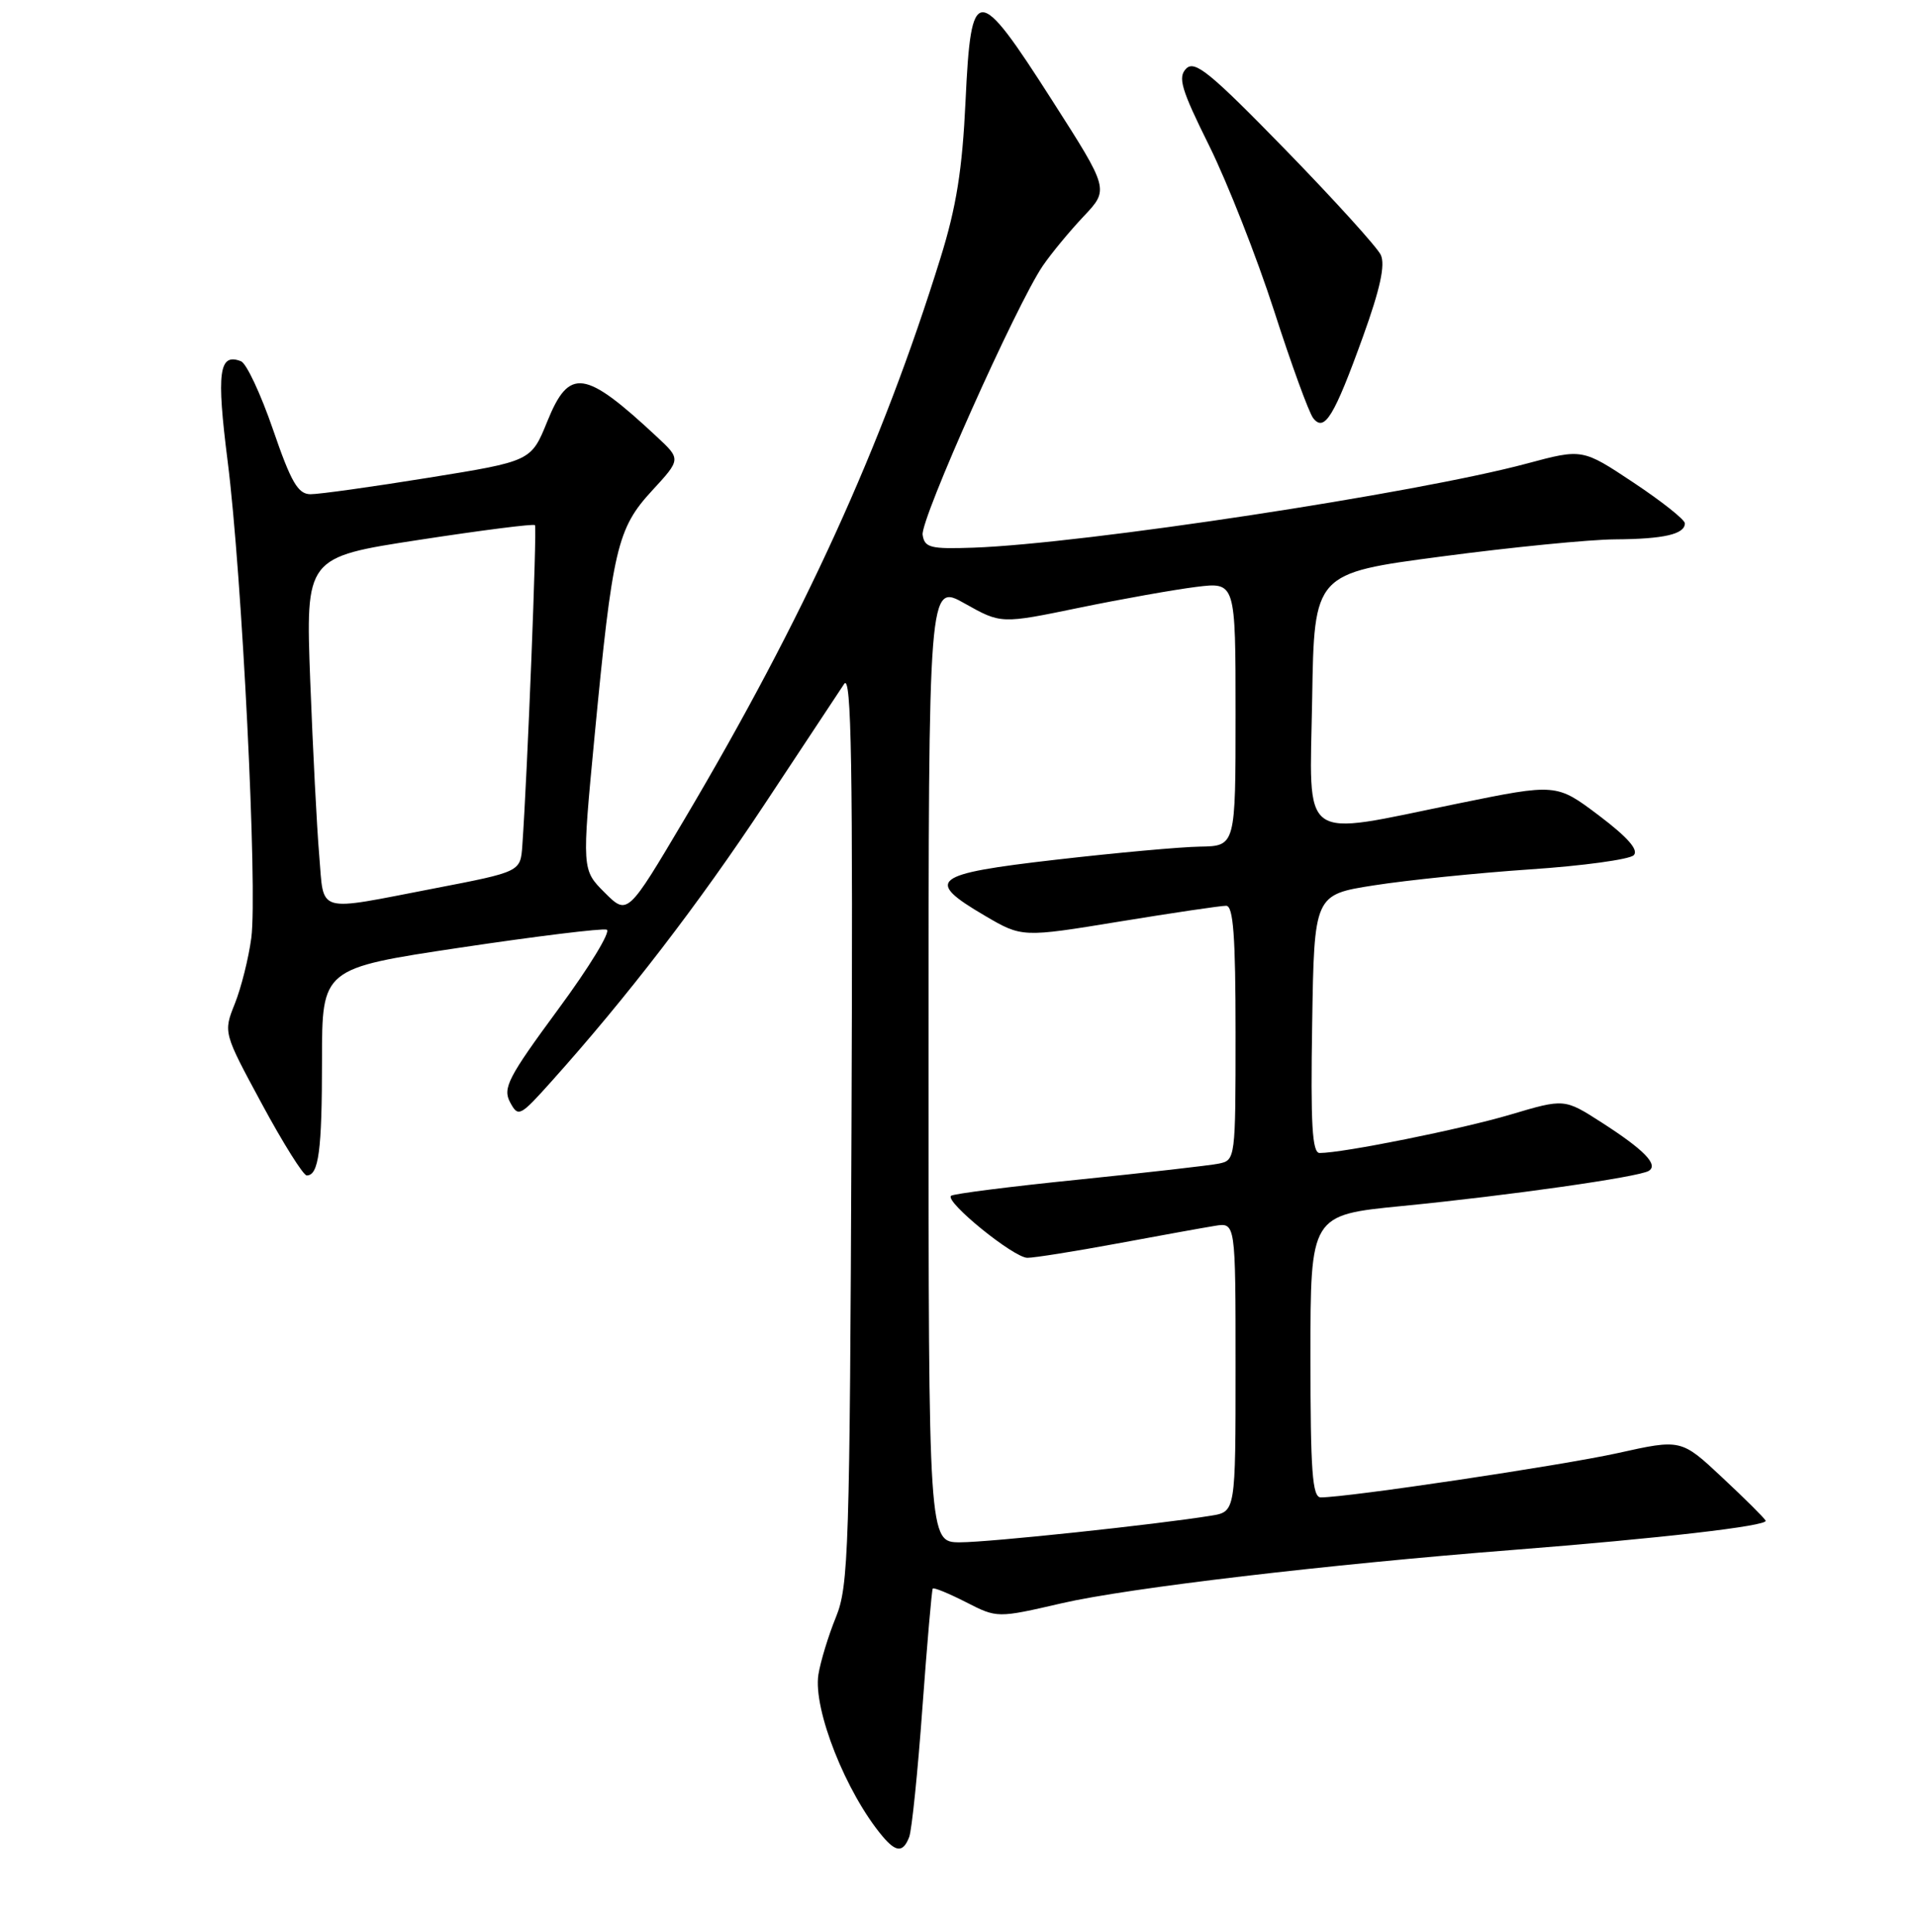 <?xml version="1.0" encoding="UTF-8" standalone="no"?>
<!DOCTYPE svg PUBLIC "-//W3C//DTD SVG 1.1//EN" "http://www.w3.org/Graphics/SVG/1.1/DTD/svg11.dtd" >
<svg xmlns="http://www.w3.org/2000/svg" xmlns:xlink="http://www.w3.org/1999/xlink" version="1.1" viewBox="0 0 256 258">
 <g >
 <path fill="currentColor"
d=" M 121.42 245.35 C 121.76 244.45 122.56 236.69 123.18 228.10 C 123.81 219.52 124.43 212.36 124.56 212.18 C 124.70 212.00 126.69 212.82 128.99 213.99 C 133.17 216.13 133.17 216.13 141.83 214.13 C 150.62 212.10 177.42 208.94 202.00 207.02 C 221.65 205.48 236.11 203.81 235.79 203.11 C 235.63 202.77 233.03 200.18 230.00 197.35 C 224.50 192.20 224.50 192.20 216.00 194.09 C 208.47 195.75 180.03 200.00 176.38 200.00 C 175.25 200.00 175.00 196.53 175.00 181.14 C 175.00 162.28 175.00 162.28 187.25 161.08 C 201.50 159.68 218.85 157.21 220.18 156.39 C 221.51 155.57 219.57 153.58 213.88 149.92 C 208.91 146.73 208.91 146.73 201.71 148.87 C 195.15 150.82 179.35 154.00 176.23 154.00 C 175.23 154.00 175.01 150.20 175.23 136.75 C 175.50 119.50 175.50 119.50 183.50 118.25 C 187.90 117.56 197.27 116.60 204.32 116.12 C 211.38 115.65 217.61 114.79 218.17 114.23 C 218.86 113.54 217.38 111.84 213.52 108.92 C 207.84 104.64 207.84 104.64 194.67 107.33 C 173.25 111.70 174.90 112.89 175.23 93.29 C 175.50 76.57 175.50 76.57 192.50 74.33 C 201.85 73.09 212.28 72.06 215.67 72.04 C 222.20 72.00 225.00 71.35 225.00 69.90 C 225.00 69.41 221.92 66.97 218.16 64.47 C 211.32 59.92 211.32 59.92 203.91 61.91 C 189.19 65.87 144.79 72.62 130.00 73.15 C 124.23 73.35 123.47 73.16 123.21 71.43 C 122.91 69.38 135.73 40.68 139.26 35.50 C 140.39 33.85 142.84 30.88 144.71 28.90 C 148.11 25.30 148.11 25.30 140.50 13.40 C 130.46 -2.30 129.68 -2.29 128.94 13.50 C 128.51 22.66 127.72 27.63 125.59 34.47 C 117.76 59.67 107.35 82.50 91.43 109.38 C 83.80 122.26 83.80 122.26 80.75 119.22 C 77.70 116.17 77.70 116.17 79.40 98.33 C 81.80 73.23 82.42 70.59 87.07 65.54 C 90.94 61.34 90.94 61.34 87.72 58.34 C 78.06 49.33 76.02 49.05 73.08 56.30 C 70.93 61.60 70.93 61.60 57.22 63.81 C 49.67 65.03 42.58 66.02 41.46 66.01 C 39.79 66.00 38.87 64.41 36.46 57.38 C 34.83 52.64 32.91 48.53 32.18 48.25 C 29.24 47.10 28.89 49.69 30.40 61.60 C 32.33 76.81 34.41 118.83 33.56 125.27 C 33.20 127.98 32.21 131.93 31.36 134.06 C 29.82 137.91 29.82 137.91 34.98 147.46 C 37.81 152.71 40.51 157.00 40.96 157.00 C 42.56 157.00 43.00 153.70 43.00 141.59 C 43.00 129.34 43.00 129.34 61.46 126.57 C 71.61 125.05 80.41 123.97 81.02 124.17 C 81.62 124.37 78.71 129.16 74.54 134.81 C 67.87 143.87 67.11 145.33 68.11 147.21 C 69.21 149.26 69.42 149.15 73.66 144.42 C 83.72 133.20 93.34 120.68 102.15 107.35 C 107.29 99.57 112.05 92.37 112.73 91.35 C 113.70 89.88 113.91 102.00 113.71 150.50 C 113.48 207.08 113.33 211.83 111.63 216.00 C 110.62 218.47 109.57 221.93 109.29 223.67 C 108.57 228.32 112.98 239.46 117.84 245.25 C 119.67 247.43 120.61 247.46 121.42 245.35 Z  M 182.03 44.92 C 184.32 38.56 185.01 35.37 184.39 34.04 C 183.90 33.01 178.16 26.68 171.64 19.98 C 161.61 9.69 159.56 8.01 158.41 9.16 C 157.26 10.32 157.73 11.92 161.50 19.51 C 163.94 24.46 167.83 34.35 170.14 41.50 C 172.44 48.65 174.79 55.10 175.36 55.84 C 176.86 57.78 178.16 55.65 182.03 44.92 Z  M 124.00 141.94 C 124.00 77.88 124.00 77.88 128.84 80.61 C 133.68 83.33 133.68 83.33 144.09 81.18 C 149.82 80.00 156.86 78.75 159.75 78.39 C 165.00 77.74 165.00 77.74 165.00 95.37 C 165.00 113.00 165.00 113.00 160.25 113.08 C 157.64 113.12 148.97 113.91 141.00 114.83 C 124.46 116.73 123.42 117.55 131.49 122.29 C 136.48 125.22 136.48 125.22 149.49 123.09 C 156.65 121.92 163.06 120.97 163.75 120.98 C 164.70 121.00 165.00 125.07 165.00 137.98 C 165.00 154.79 164.98 154.97 162.75 155.42 C 161.51 155.67 153.07 156.63 144.00 157.56 C 134.93 158.48 127.28 159.45 127.00 159.72 C 126.17 160.52 135.37 167.99 137.20 168.00 C 138.13 168.00 143.53 167.14 149.20 166.09 C 154.86 165.04 160.74 163.97 162.25 163.73 C 165.00 163.28 165.00 163.28 165.00 182.59 C 165.00 201.91 165.00 201.91 161.75 202.44 C 154.43 203.63 132.13 206.00 128.21 206.00 C 124.00 206.00 124.00 206.00 124.00 141.94 Z  M 42.63 114.25 C 42.31 110.54 41.78 100.06 41.43 90.97 C 40.81 74.43 40.81 74.43 55.96 72.11 C 64.29 70.83 71.26 69.94 71.44 70.14 C 71.73 70.45 70.43 103.36 69.75 112.97 C 69.50 116.44 69.50 116.44 58.00 118.66 C 41.98 121.75 43.30 122.13 42.63 114.25 Z "/>
</g>
</svg>